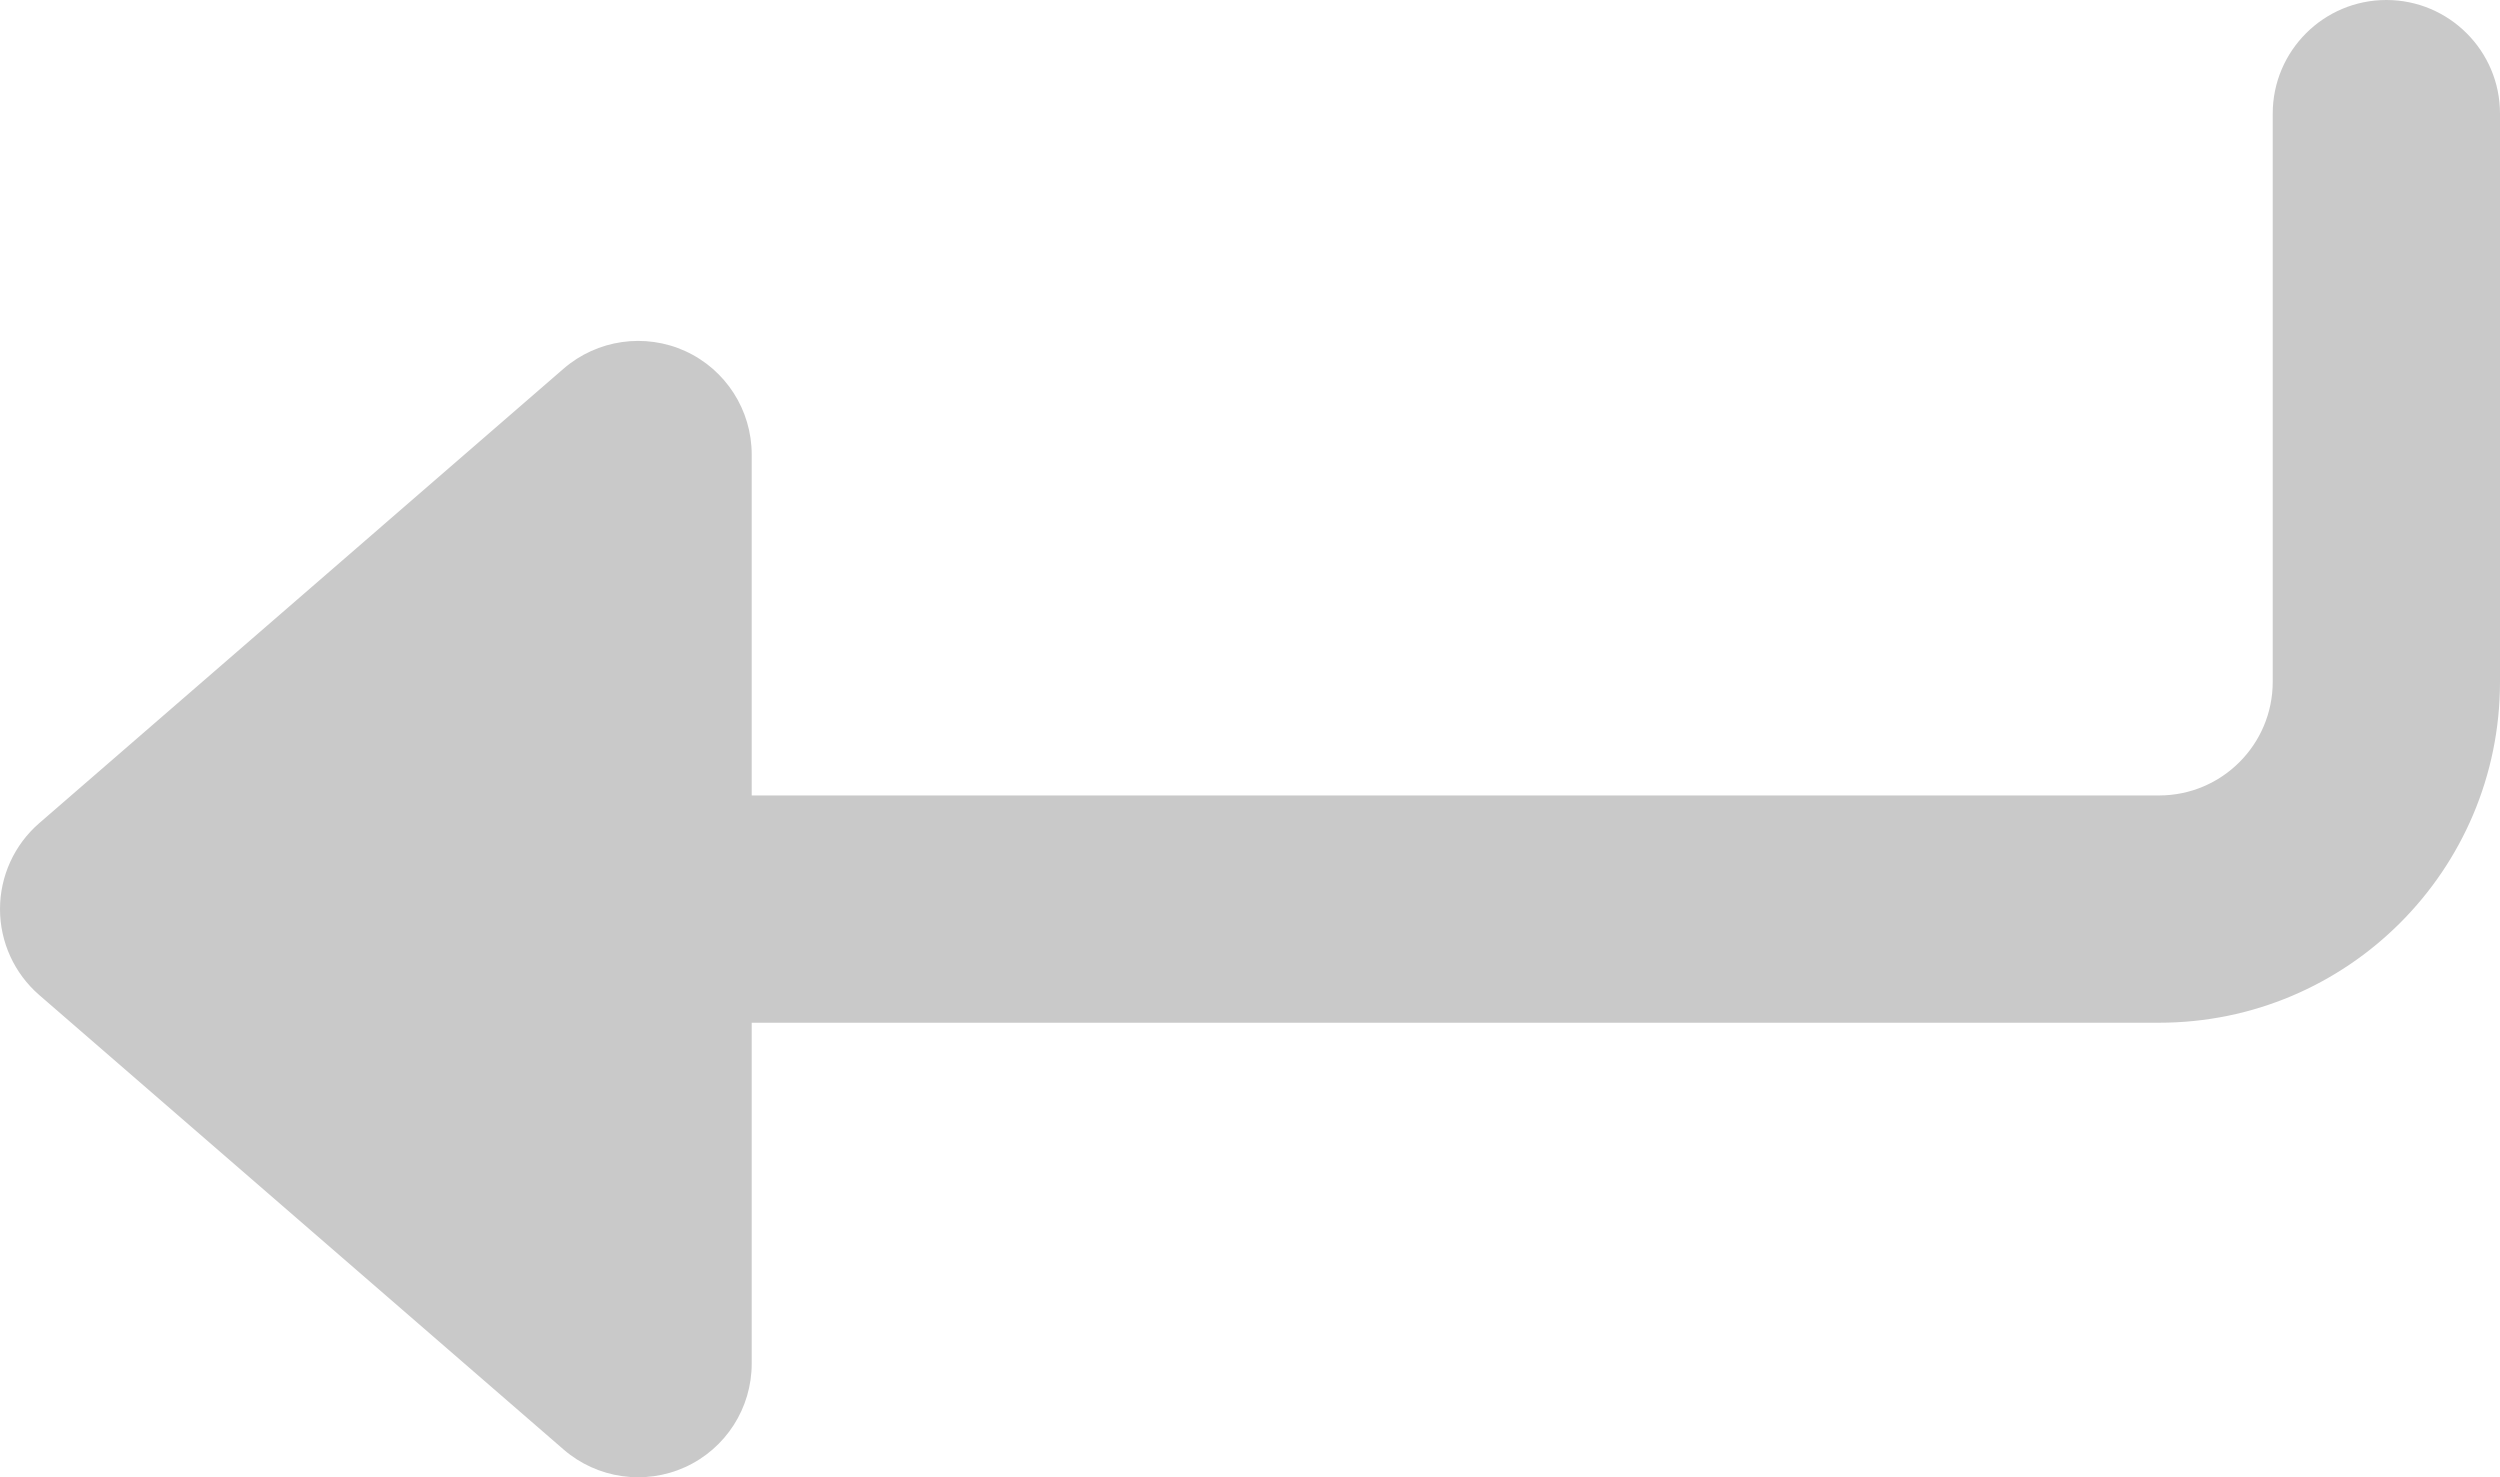 <svg width="22" height="13" viewBox="0 0 22 13" fill="none" xmlns="http://www.w3.org/2000/svg">
<path d="M5.615 8V4L1 8L5.615 12V8Z" fill="#C9C9C9"/>
<path d="M22 1C22 0.448 21.552 0 21 0C20.448 0 20 0.448 20 1H22ZM5.615 4H6.615C6.615 3.608 6.387 3.253 6.031 3.09C5.675 2.928 5.256 2.988 4.96 3.244L5.615 4ZM5.615 12L4.96 12.756C5.256 13.012 5.675 13.072 6.031 12.91C6.387 12.747 6.615 12.392 6.615 12H5.615ZM1 8L0.345 7.244C0.126 7.434 0 7.71 0 8C0 8.29 0.126 8.566 0.345 8.756L1 8ZM20 1V6H22V1H20ZM19 7H5.615V9H19V7ZM6.615 8V4H4.615V8H6.615ZM4.615 4V12H6.615V4H4.615ZM6.27 11.244L1.655 7.244L0.345 8.756L4.96 12.756L6.27 11.244ZM1.655 8.756L6.27 4.756L4.96 3.244L0.345 7.244L1.655 8.756ZM6.615 12V8H4.615V12H6.615ZM20 6C20 6.552 19.552 7 19 7V9C20.657 9 22 7.657 22 6H20Z" fill="#C9C9C9"/>
</svg>

